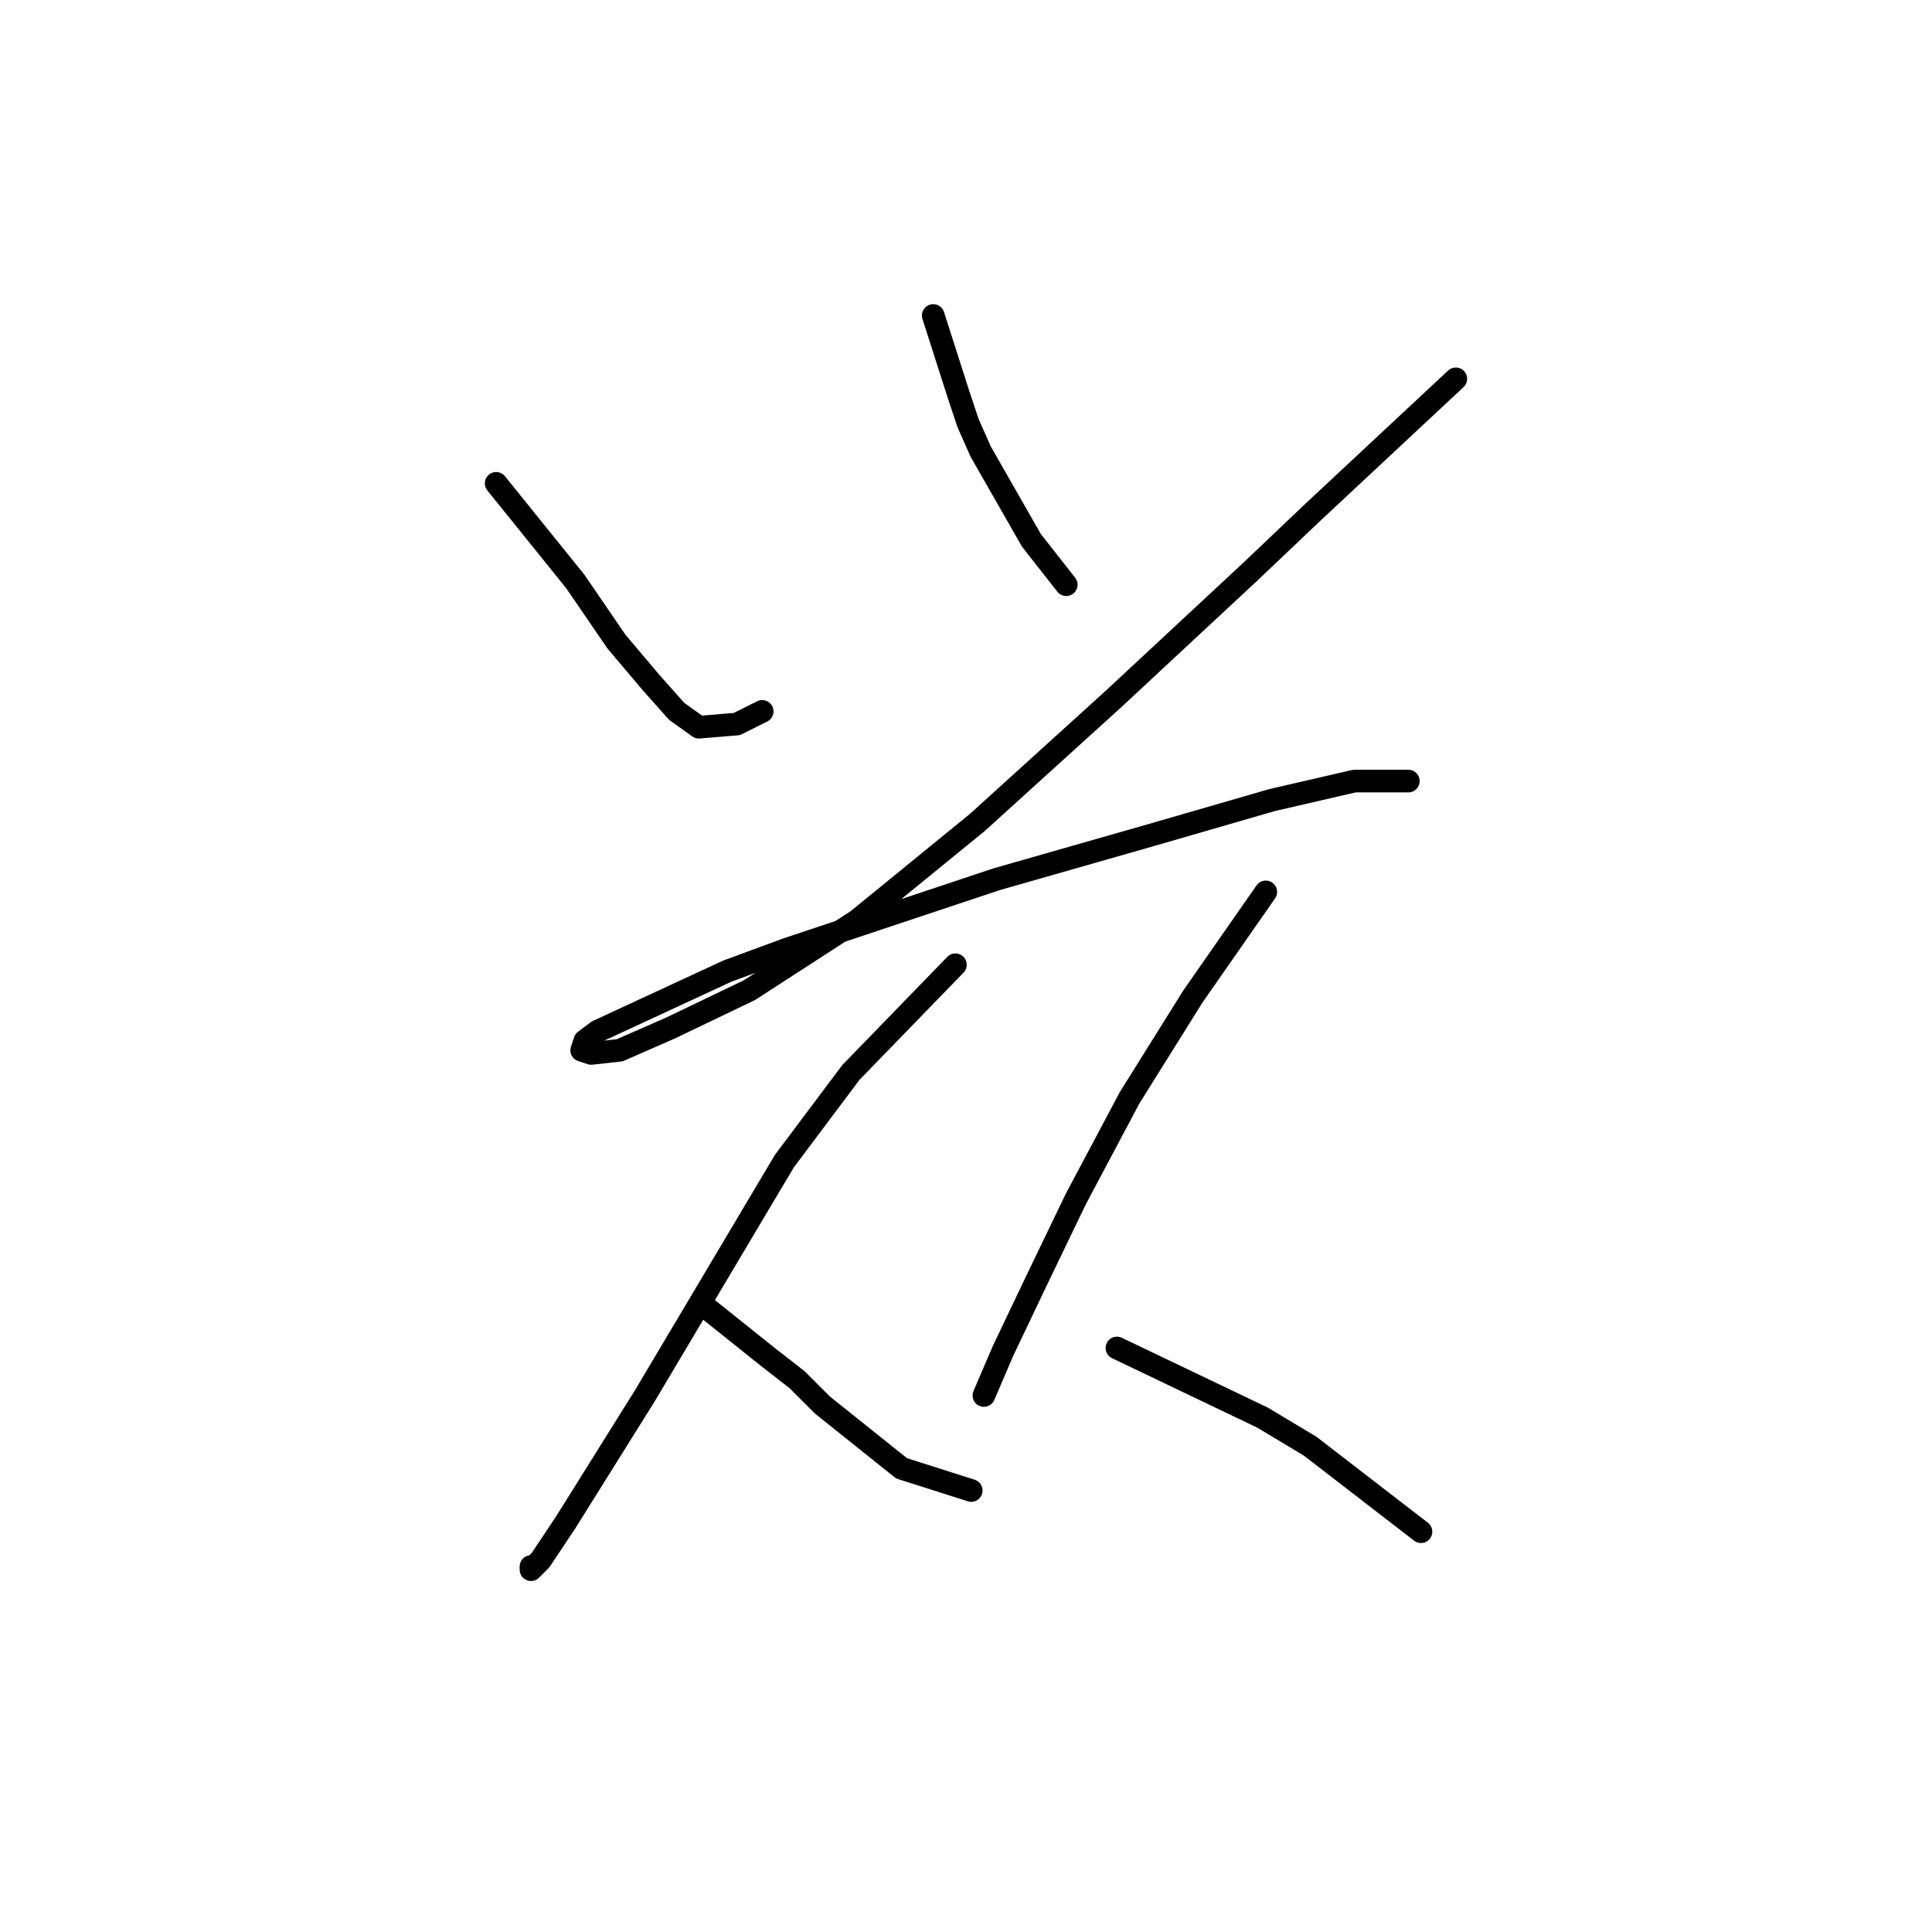 <?xml version="1.0" standalone="no"?>
    <svg width="256" height="256" xmlns="http://www.w3.org/2000/svg" version="1.1">
    <polyline stroke="black" stroke-width="3" stroke-linecap="round" fill="transparent" stroke-linejoin="round" points="65.744 64.046 76.236 77.056 81.692 85.03 86.308 90.485 89.665 94.262 92.603 96.361 97.639 95.941 100.996 94.262 100.996 94.262 " />
        <polyline stroke="black" stroke-width="3" stroke-linecap="round" fill="transparent" stroke-linejoin="round" points="123.658 41.804 127.016 52.296 128.275 56.073 129.953 59.85 136.668 71.6 141.284 77.476 141.284 77.476 " />
        <polyline stroke="black" stroke-width="3" stroke-linecap="round" fill="transparent" stroke-linejoin="round" points="192.903 50.197 174.018 67.823 165.625 75.797 147.579 92.584 129.534 108.951 113.586 121.96 99.318 131.193 88.826 136.229 82.111 139.167 78.334 139.586 77.075 139.167 77.495 137.908 79.174 136.649 96.38 128.675 104.354 125.737 132.052 116.505 152.615 110.629 168.563 106.013 179.474 103.495 185.349 103.495 186.608 103.495 186.608 103.495 " />
        <polyline stroke="black" stroke-width="3" stroke-linecap="round" fill="transparent" stroke-linejoin="round" points="126.596 127.836 112.747 142.104 103.934 153.855 85.469 184.91 74.977 201.697 71.62 206.733 70.361 207.992 70.361 207.572 70.361 207.572 " />
        <polyline stroke="black" stroke-width="3" stroke-linecap="round" fill="transparent" stroke-linejoin="round" points="93.442 173.16 101.836 179.874 105.613 182.812 108.97 186.169 119.462 194.563 128.694 197.5 128.694 197.5 " />
        <polyline stroke="black" stroke-width="3" stroke-linecap="round" fill="transparent" stroke-linejoin="round" points="167.723 118.183 158.071 132.032 153.874 138.747 149.678 145.462 142.543 158.891 137.088 170.222 132.891 179.035 130.373 184.91 130.373 184.91 " />
        <polyline stroke="black" stroke-width="3" stroke-linecap="round" fill="transparent" stroke-linejoin="round" points="147.999 178.615 167.304 187.848 173.599 191.625 188.287 202.956 188.287 202.956 " />
        </svg>